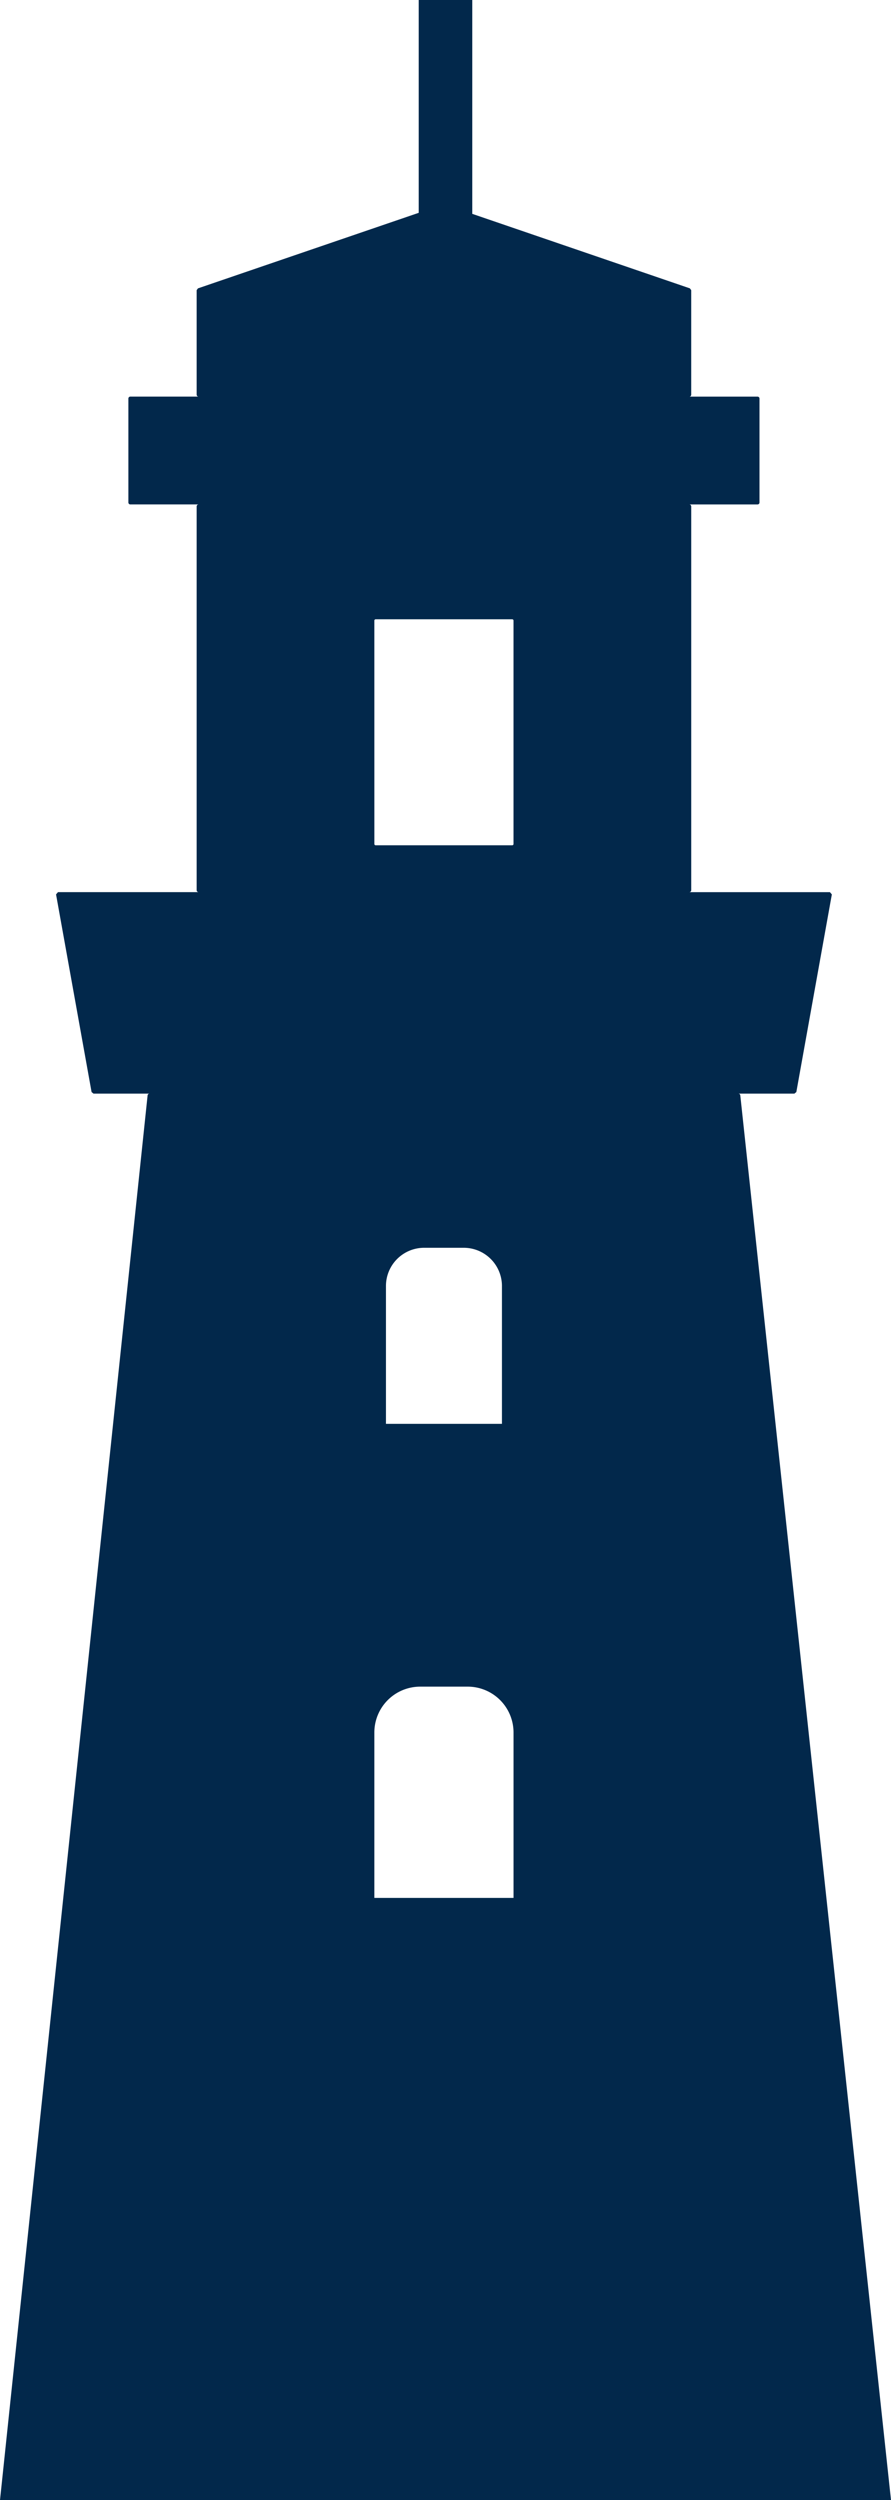 <svg id="Group_16" data-name="Group 16" xmlns="http://www.w3.org/2000/svg" xmlns:xlink="http://www.w3.org/1999/xlink" width="138.666" height="388.837" viewBox="0 0 138.666 388.837">
  <defs>
    <clipPath id="clip-path">
      <rect id="Rectangle_18" data-name="Rectangle 18" width="138.666" height="388.837" fill="#02284b"/>
    </clipPath>
  </defs>
  <g id="Group_14" data-name="Group 14" clip-path="url(#clip-path)">
    <path id="Path_19" data-name="Path 19" d="M22.97,170.363,0,388.837H138.666L115.213,170.363a.3.3,0,0,0-.3-.272h8.721l.3-.247,5.526-30.733c-.121-.145-.176-.214-.3-.357H107.266a.312.312,0,0,0,.31-.31V78.765a.312.312,0,0,0-.31-.31H117.9a.3.3,0,0,0,.3-.3V61.987a.3.3,0,0,0-.3-.3H107.274a.3.3,0,0,0,.3-.3V45.133c-.077-.107-.129-.181-.206-.285L73.5,33.261V0H65.163V33.1L30.81,44.848c-.077.1-.129.178-.206.285v16.25a.3.3,0,0,0,.3.3H20.28a.3.3,0,0,0-.3.3V78.153a.3.3,0,0,0,.3.3H30.914a.312.312,0,0,0-.31.31v59.679a.312.312,0,0,0,.31.31H9.023c-.121.143-.178.211-.3.357l5.528,30.733c.11.093.184.154.3.247h8.721a.3.3,0,0,0-.3.272M58.26,96.517a.2.2,0,0,1,.2-.2H79.717a.2.2,0,0,1,.2.2v34.749a.2.2,0,0,1-.2.2H58.463a.2.2,0,0,1-.2-.2ZM78.117,200.011v21.436H60.066V200.011a5.944,5.944,0,0,1,5.943-5.946h6.163a5.947,5.947,0,0,1,5.946,5.946M58.26,269.454a7.134,7.134,0,0,1,7.134-7.134h7.392a7.132,7.132,0,0,1,7.134,7.134v25.723H58.26Z" fill="#02284b"/>
  </g>
</svg>
